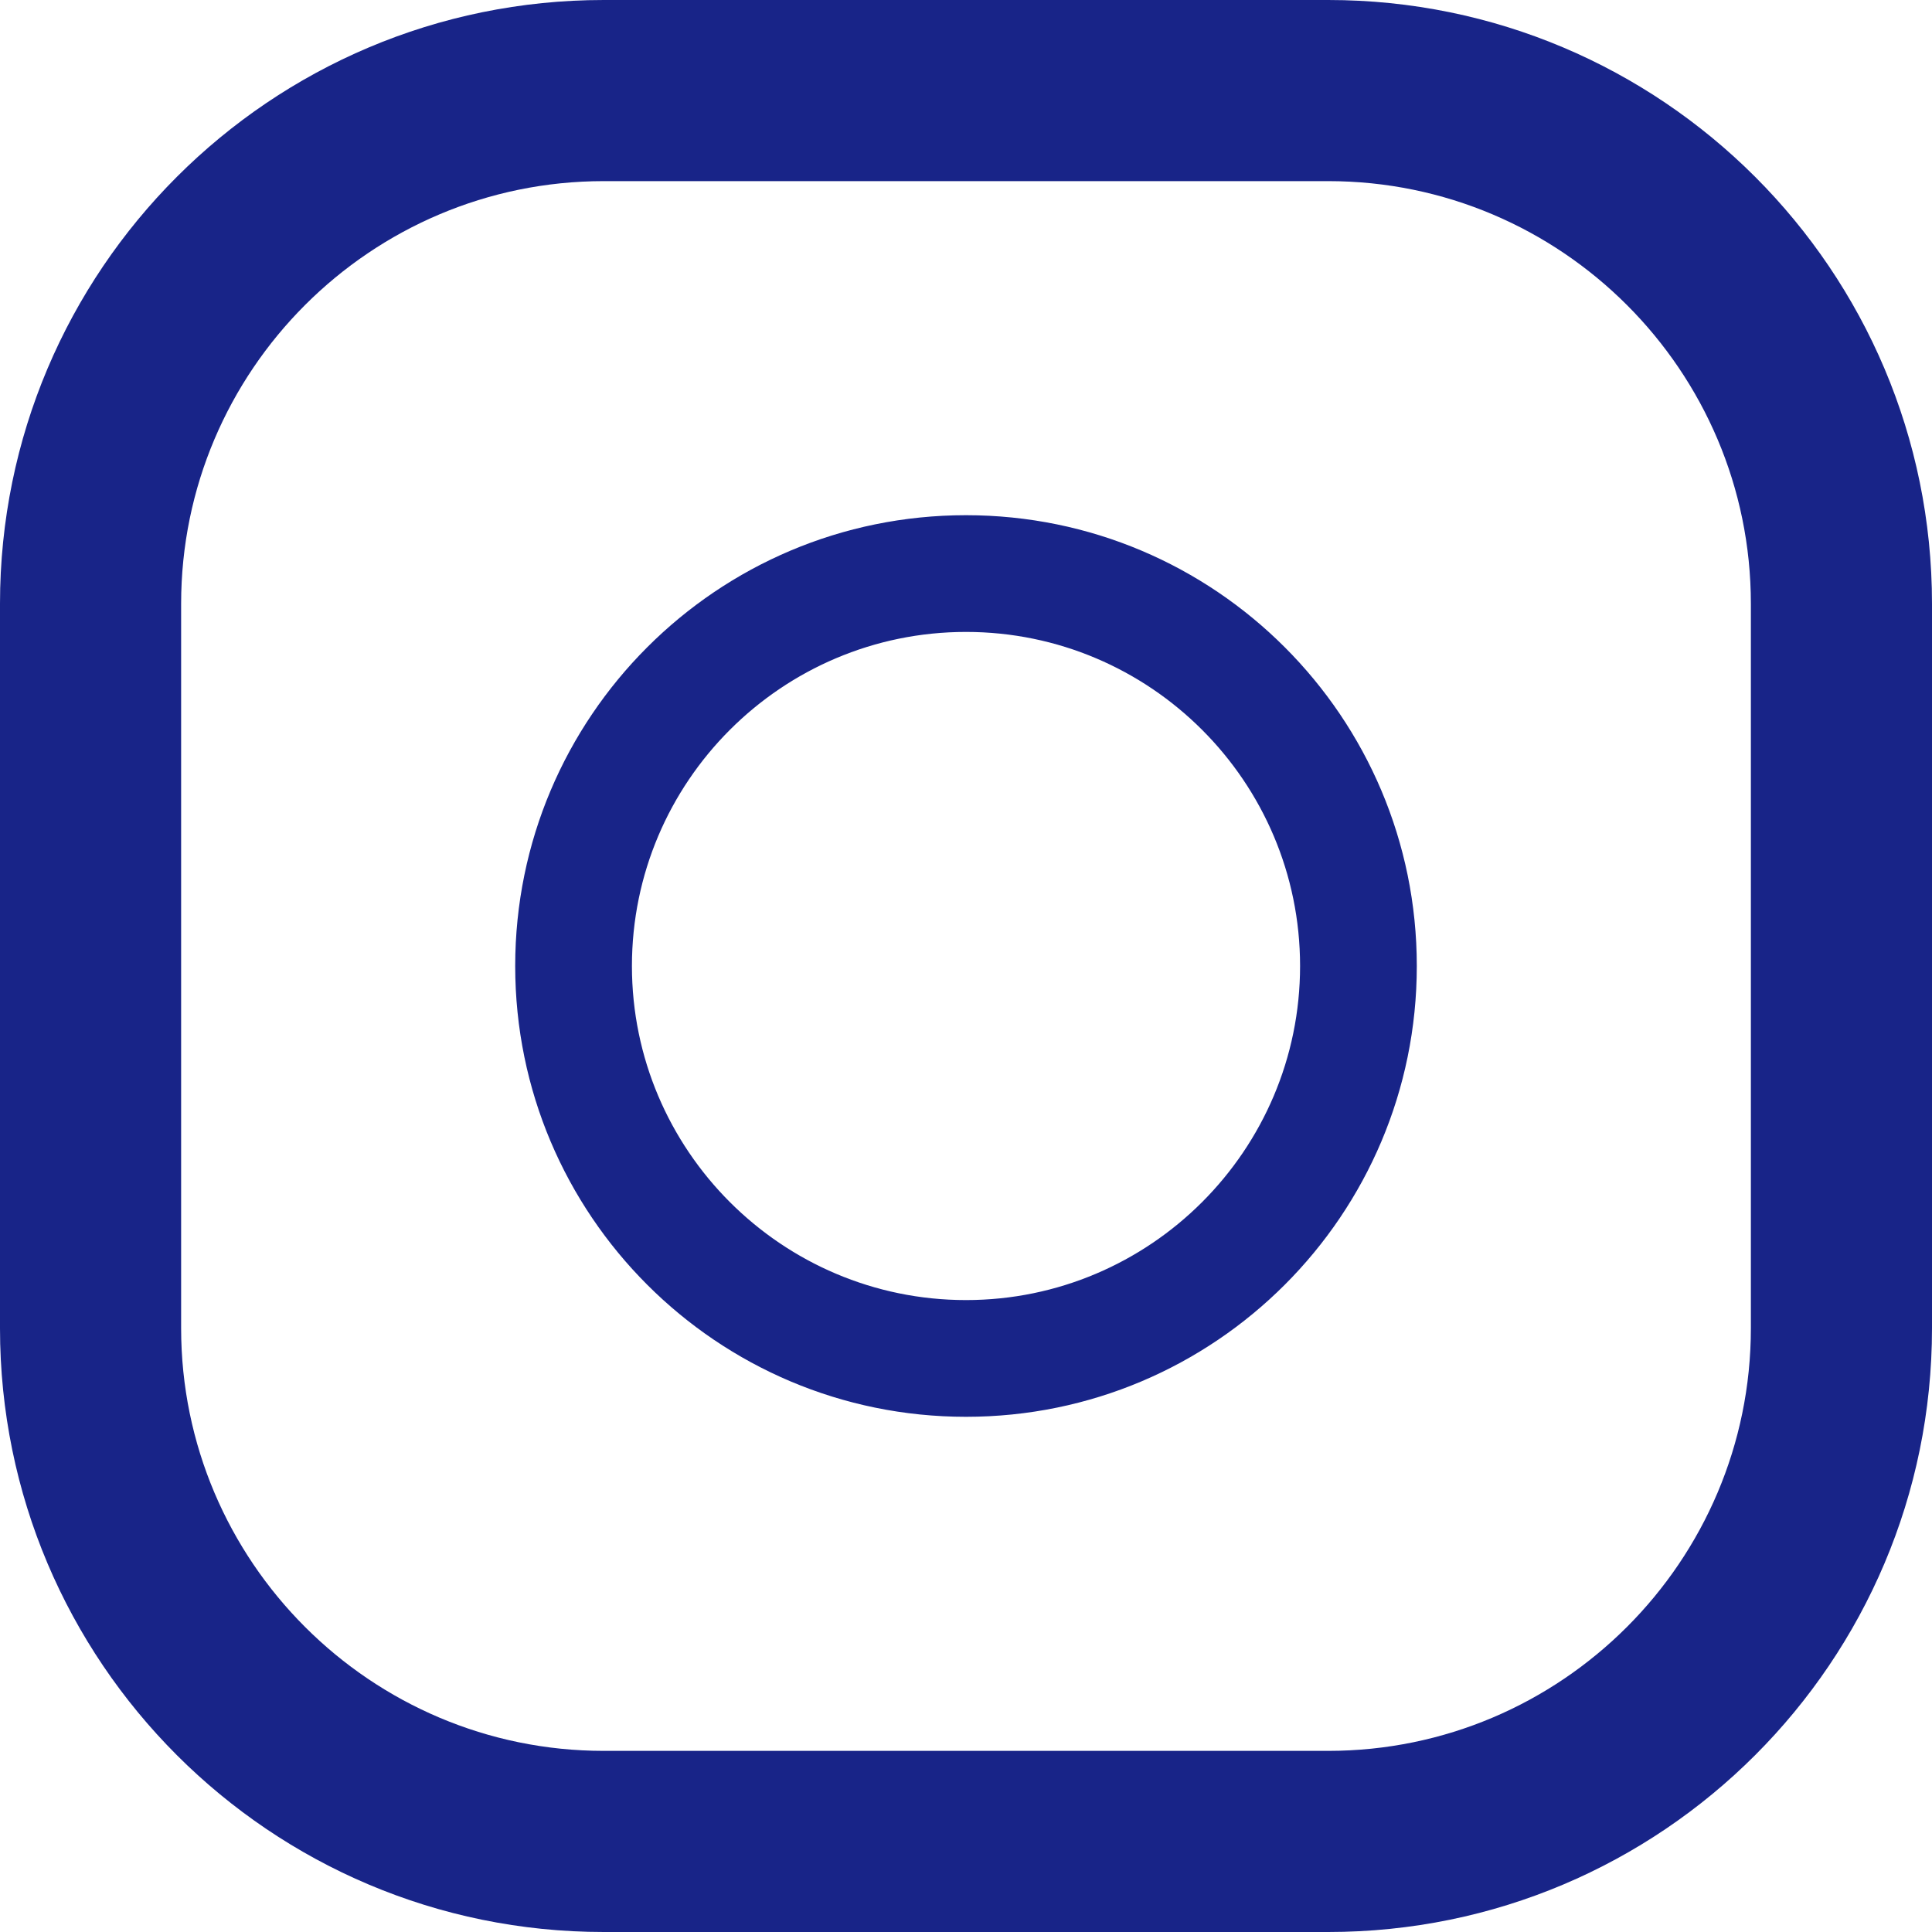 <svg width="60" height="60" viewBox="0 0 60 60" fill="none" xmlns="http://www.w3.org/2000/svg">
<rect width="60" height="60" fill="white"/>
<path d="M41.25 0H18.75C8.396 0 0 8.396 0 18.75V41.25C0 51.604 8.396 60 18.75 60H41.25C51.604 60 60 51.604 60 41.25V18.75C60 8.396 51.604 0 41.25 0ZM54.375 41.25C54.375 48.487 48.487 54.375 41.25 54.375H18.75C11.512 54.375 5.625 48.487 5.625 41.25V18.75C5.625 11.512 11.512 5.625 18.75 5.625H41.25C48.487 5.625 54.375 11.512 54.375 18.75V41.25Z" fill="#182488"/>
<path d="M15.5 30C15.5 21.992 21.992 15.5 30 15.5C38.008 15.5 44.5 21.992 44.5 30C44.5 38.008 38.008 44.5 30 44.5C21.992 44.5 15.5 38.008 15.5 30ZM20.125 30C20.125 35.444 24.556 39.875 30 39.875C35.444 39.875 39.875 35.444 39.875 30C39.875 24.552 35.444 20.125 30 20.125C24.556 20.125 20.125 24.552 20.125 30Z" fill="#182488" stroke="white"/>
<path d="M47.624 13.875C47.624 14.703 46.953 15.374 46.125 15.374C45.297 15.374 44.626 14.703 44.626 13.875C44.626 13.047 45.297 12.376 46.125 12.376C46.953 12.376 47.624 13.047 47.624 13.875Z" fill="white" stroke="white"/>
</svg>
